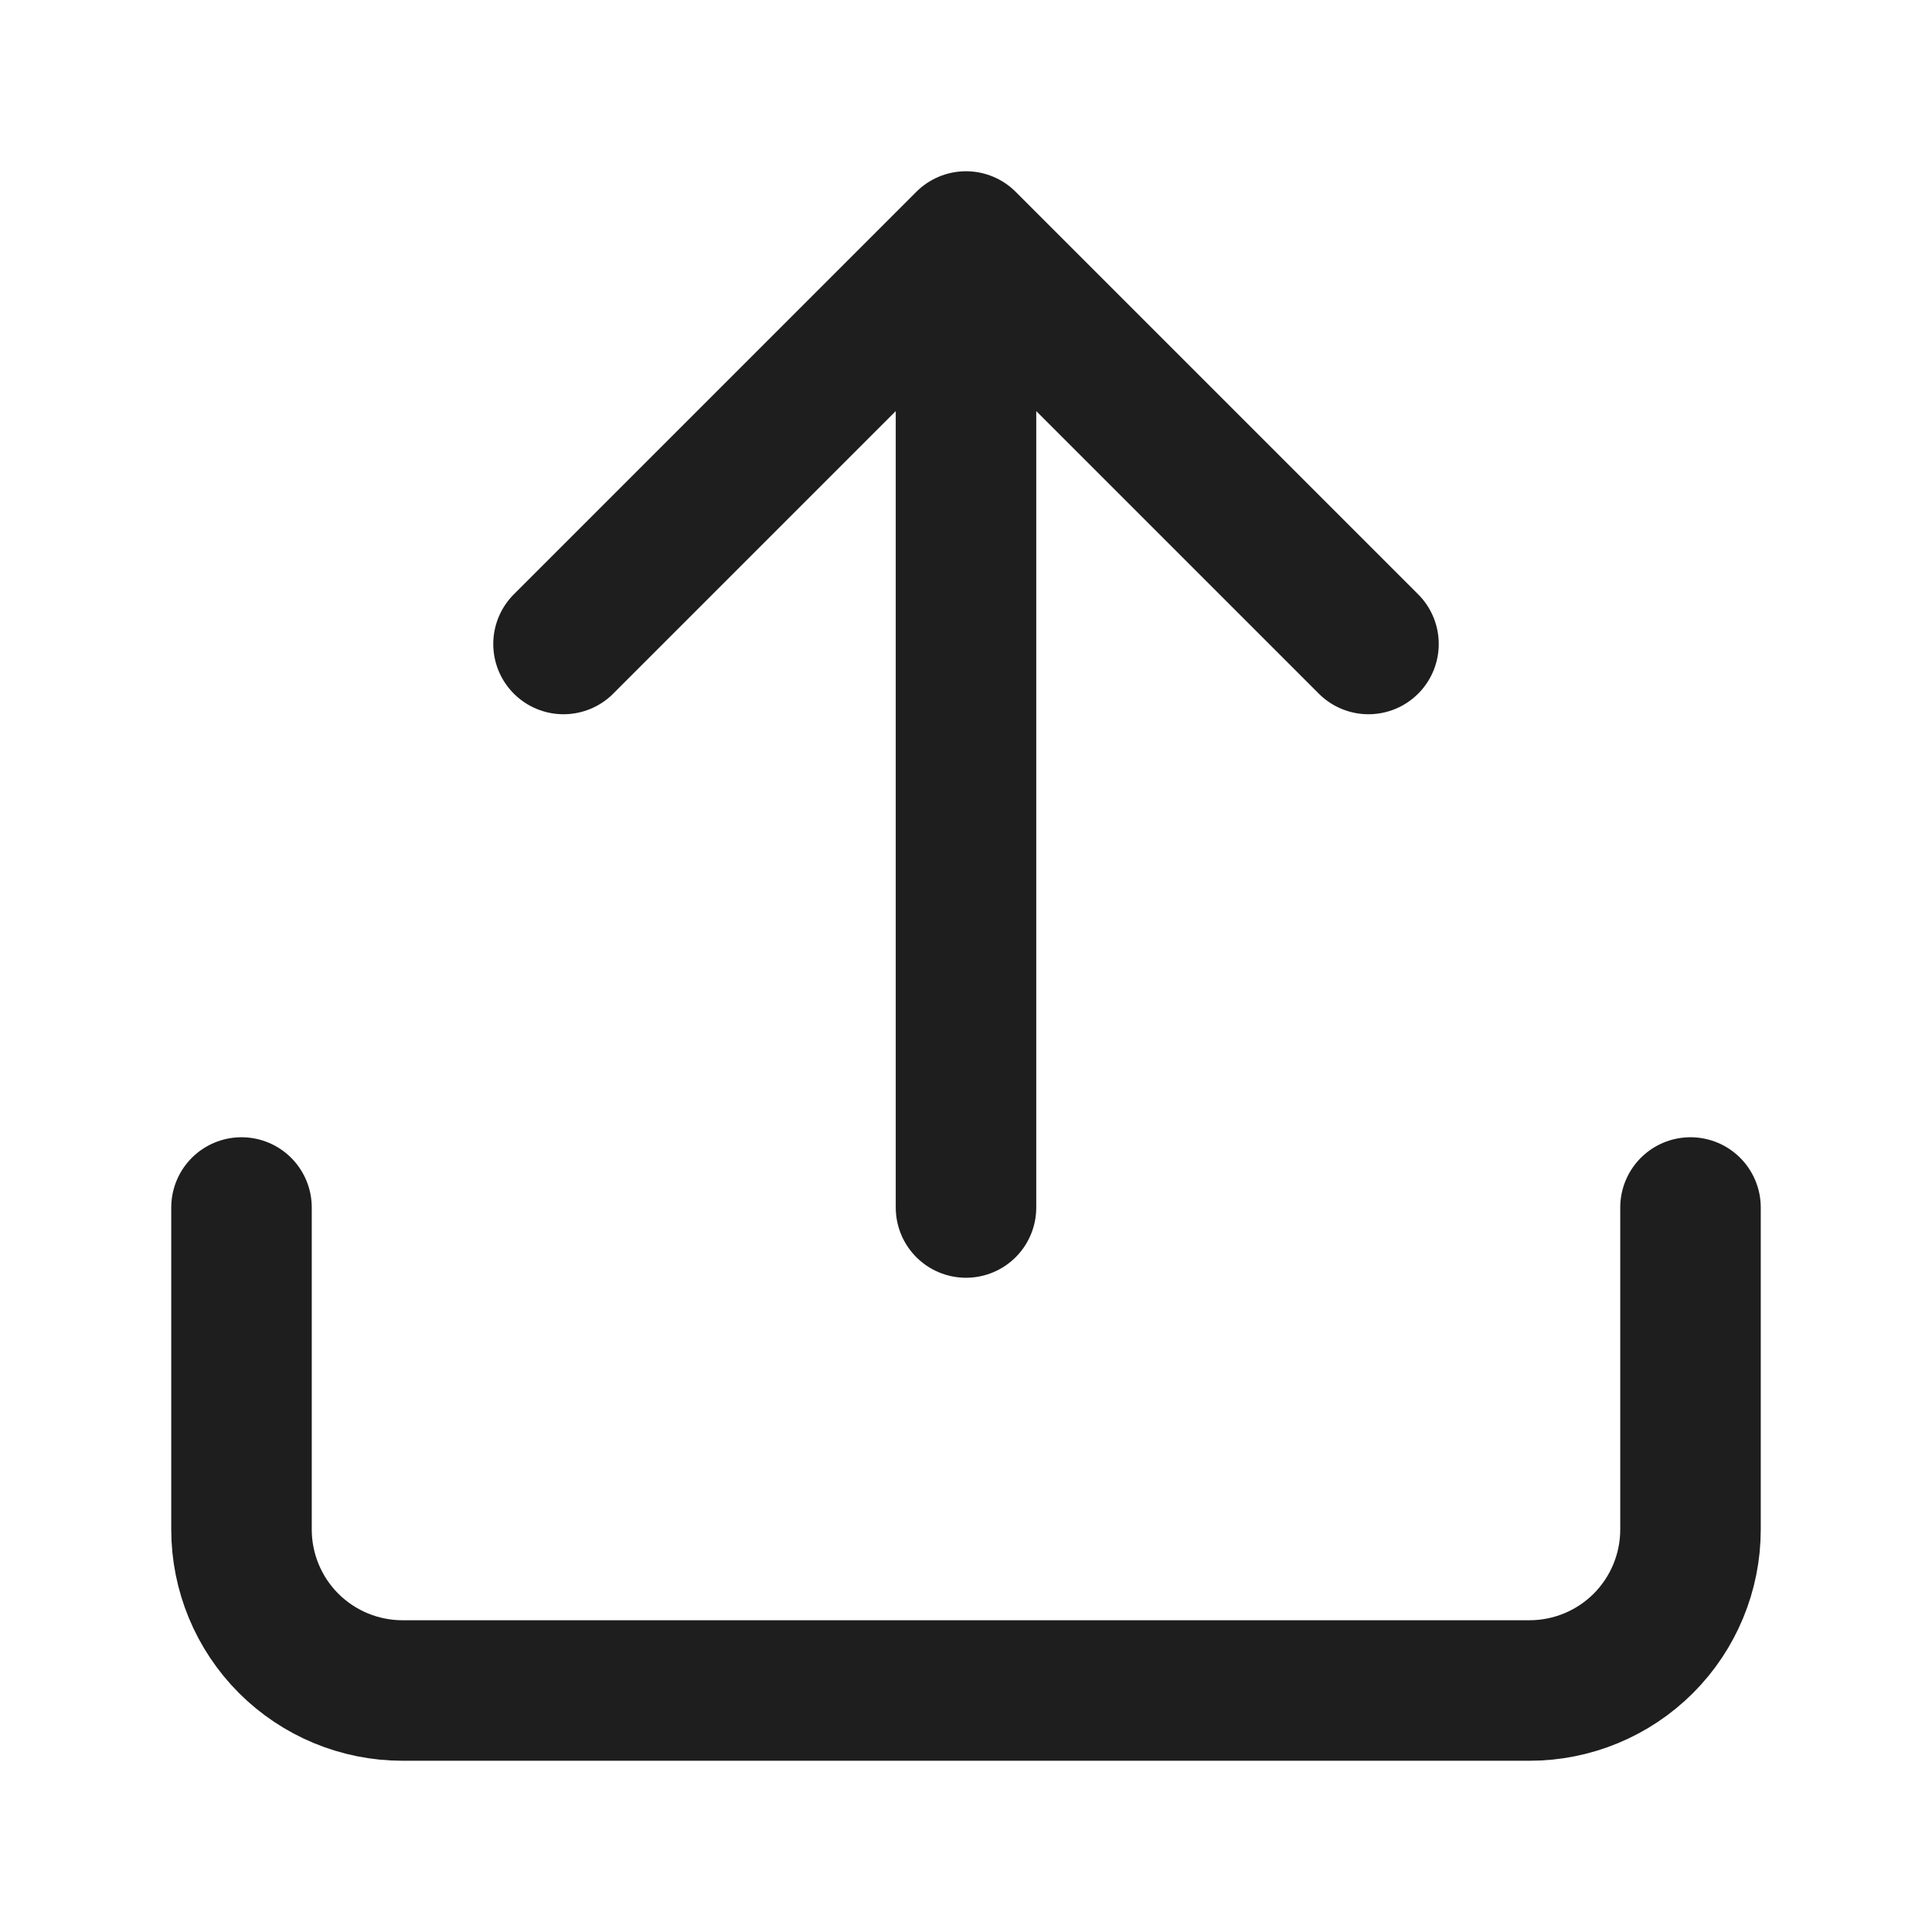 <svg width="55" height="55" viewBox="0 0 55 55" fill="none" xmlns="http://www.w3.org/2000/svg">
<path d="M48.125 34.375V43.542C48.125 44.757 47.642 45.923 46.783 46.783C45.923 47.642 44.757 48.125 43.542 48.125H11.458C10.243 48.125 9.077 47.642 8.217 46.783C7.358 45.923 6.875 44.757 6.875 43.542V34.375M38.958 18.333L27.5 6.875M27.5 6.875L16.042 18.333M27.5 6.875V34.375" stroke="#1E1E1E" stroke-width="4" stroke-linecap="round" stroke-linejoin="round"/>
</svg>
